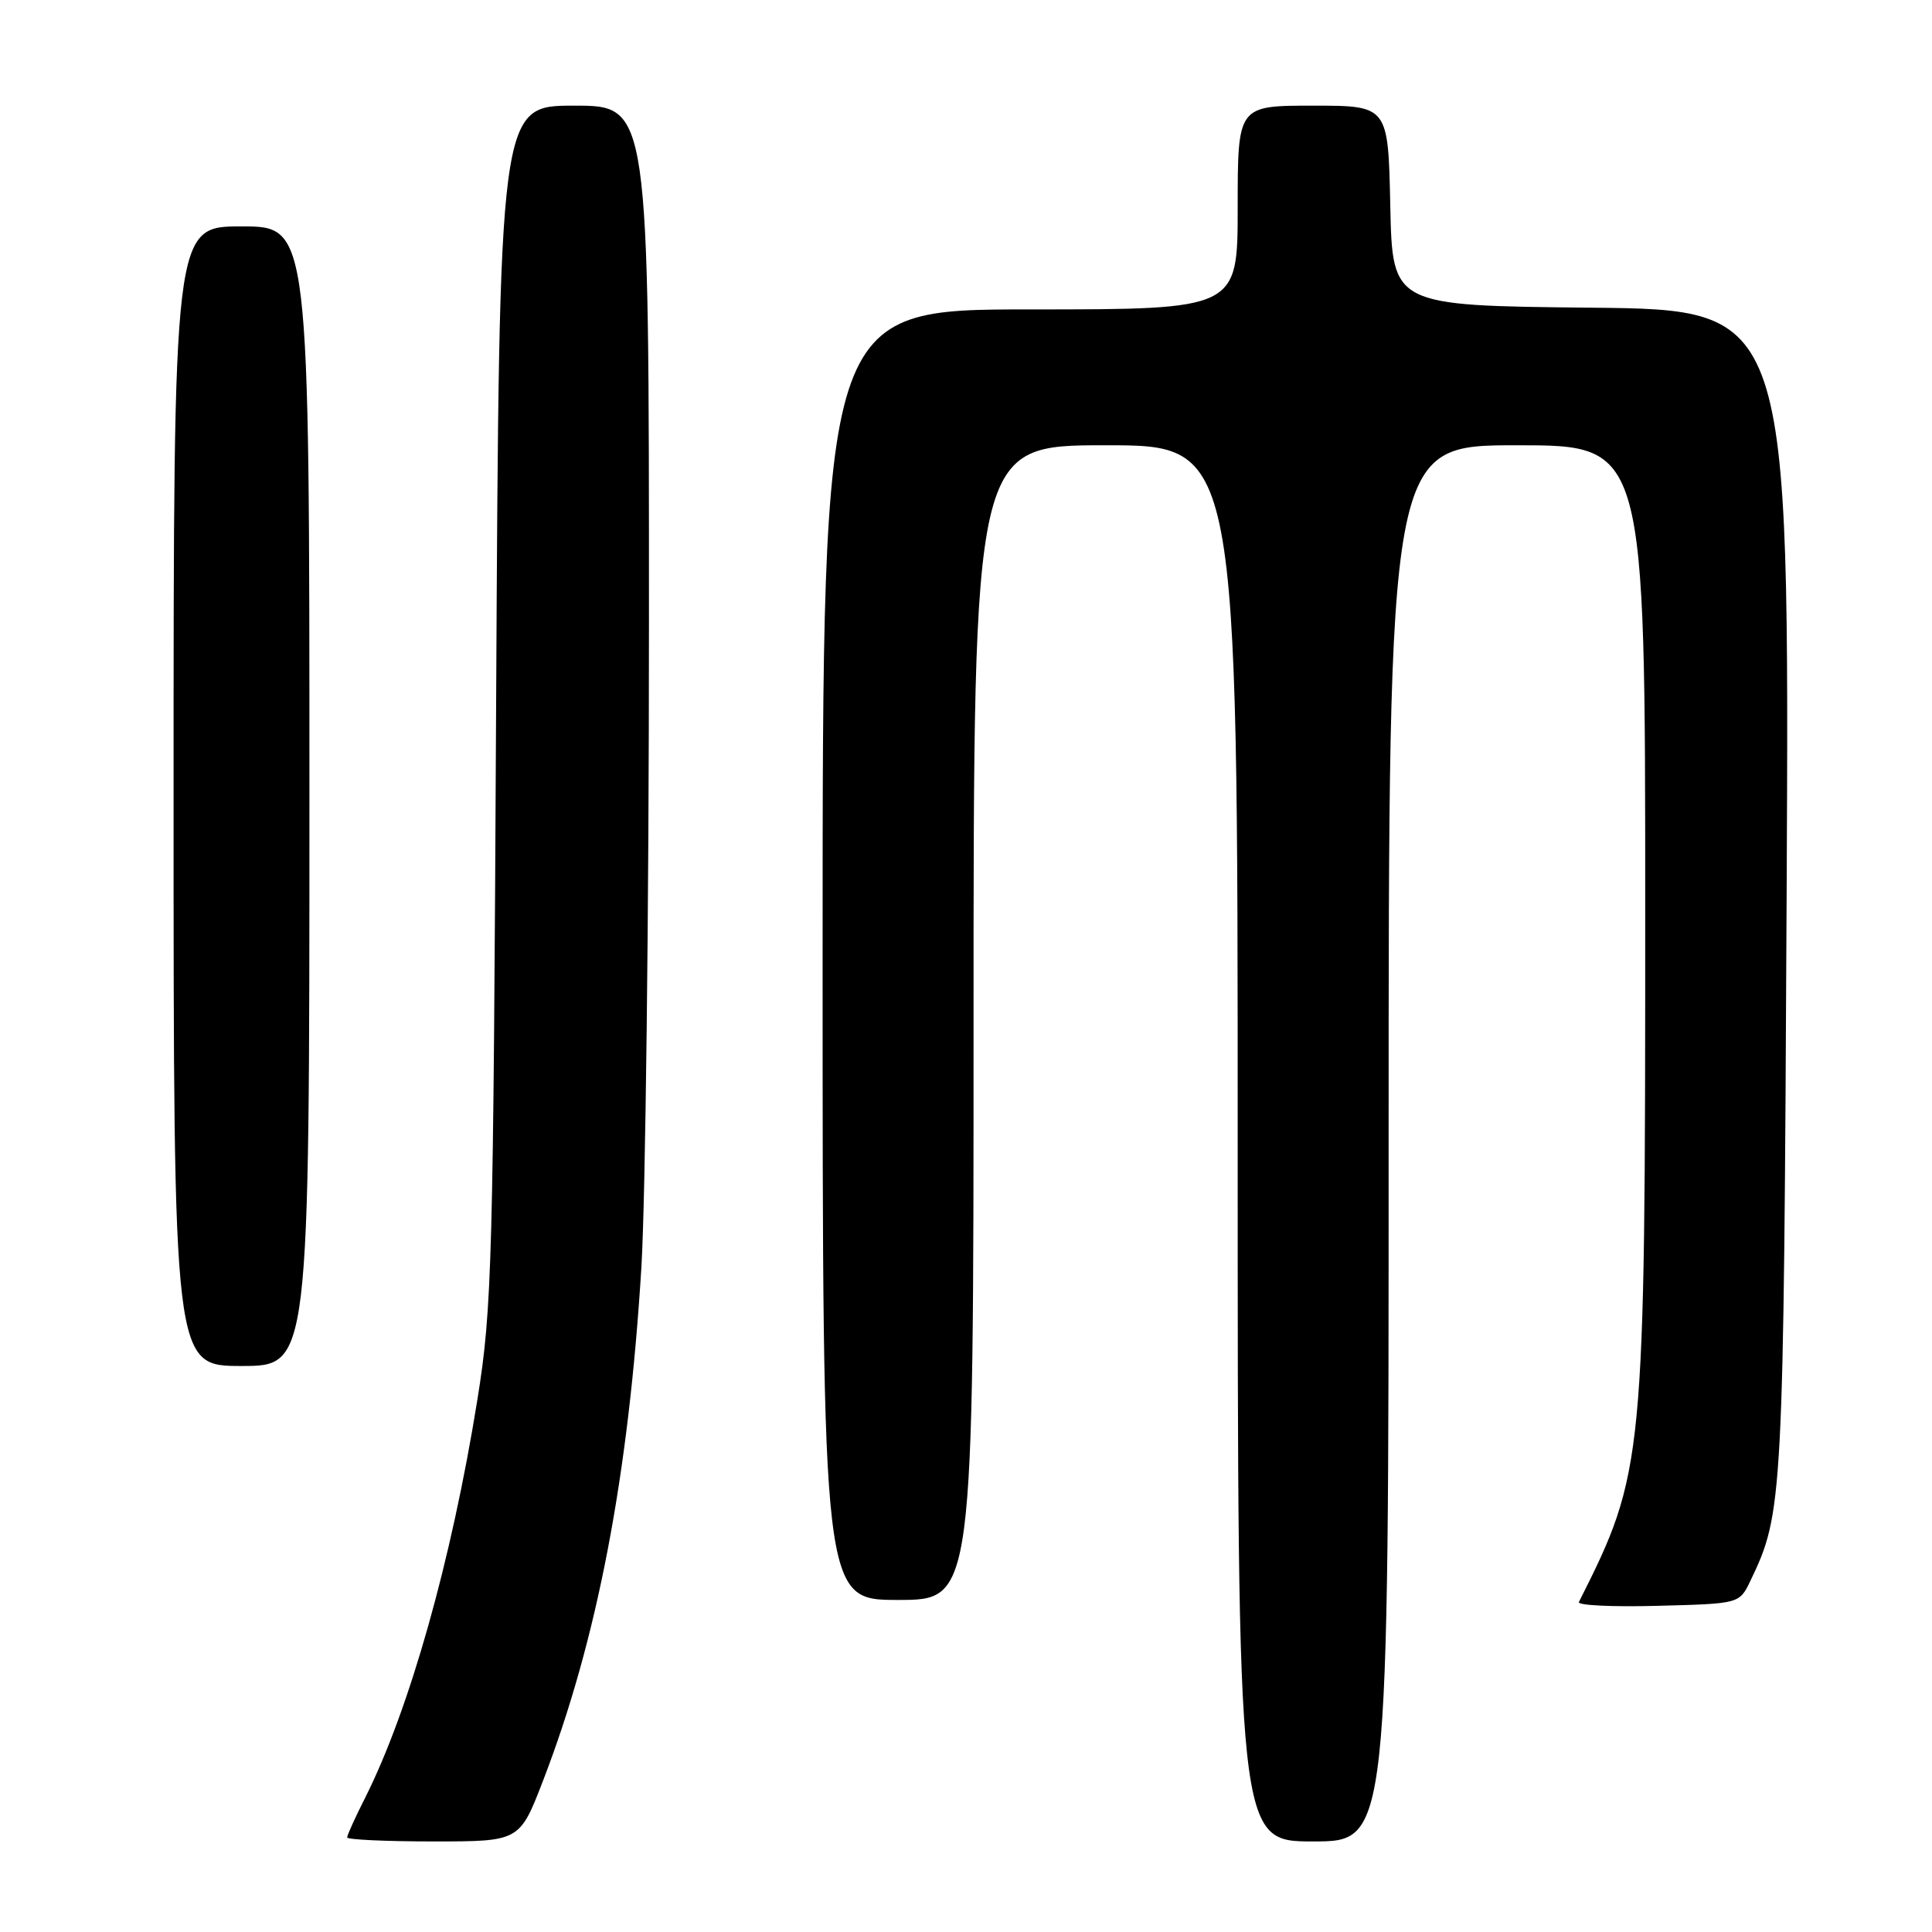<?xml version="1.0" encoding="UTF-8" standalone="no"?>
<!DOCTYPE svg PUBLIC "-//W3C//DTD SVG 1.1//EN" "http://www.w3.org/Graphics/SVG/1.1/DTD/svg11.dtd" >
<svg xmlns="http://www.w3.org/2000/svg" xmlns:xlink="http://www.w3.org/1999/xlink" version="1.1" viewBox="0 0 256 256">
 <g >
 <path fill="currentColor"
d=" M 71.96 235.94 C 79.13 217.35 83.30 195.56 84.99 167.88 C 85.53 158.87 85.99 120.56 85.99 82.75 C 86.00 14.00 86.00 14.00 76.07 14.00 C 66.15 14.00 66.15 14.00 65.74 93.25 C 65.36 167.64 65.21 173.30 63.25 185.50 C 59.84 206.74 54.25 226.56 48.38 238.22 C 47.07 240.81 46.00 243.17 46.00 243.47 C 46.00 243.76 51.14 244.00 57.43 244.00 C 68.85 244.00 68.85 244.00 71.96 235.94 Z  M 184.00 151.50 C 184.00 59.00 184.00 59.00 201.00 59.00 C 218.00 59.00 218.00 59.00 218.00 120.87 C 218.00 193.87 217.89 195.06 209.21 212.28 C 208.99 212.72 213.69 212.94 219.64 212.78 C 230.48 212.50 230.48 212.50 231.92 209.50 C 236.27 200.46 236.34 199.11 236.74 118.27 C 237.11 41.03 237.11 41.03 210.81 40.77 C 184.50 40.50 184.50 40.50 184.22 27.25 C 183.94 14.00 183.94 14.00 173.97 14.00 C 164.00 14.00 164.00 14.00 164.00 27.50 C 164.00 41.00 164.00 41.00 136.50 41.00 C 109.00 41.00 109.00 41.00 109.00 126.50 C 109.00 212.00 109.00 212.00 119.00 212.00 C 129.00 212.00 129.00 212.00 129.00 135.50 C 129.00 59.00 129.00 59.00 146.50 59.00 C 164.00 59.00 164.00 59.00 164.00 151.50 C 164.00 244.00 164.00 244.00 174.00 244.00 C 184.00 244.00 184.00 244.00 184.00 151.50 Z  M 41.00 105.50 C 41.00 30.00 41.00 30.00 32.00 30.00 C 23.00 30.00 23.00 30.00 23.00 105.50 C 23.00 181.00 23.00 181.00 32.00 181.00 C 41.00 181.00 41.00 181.00 41.00 105.50 Z "/>
</g>
</svg>
